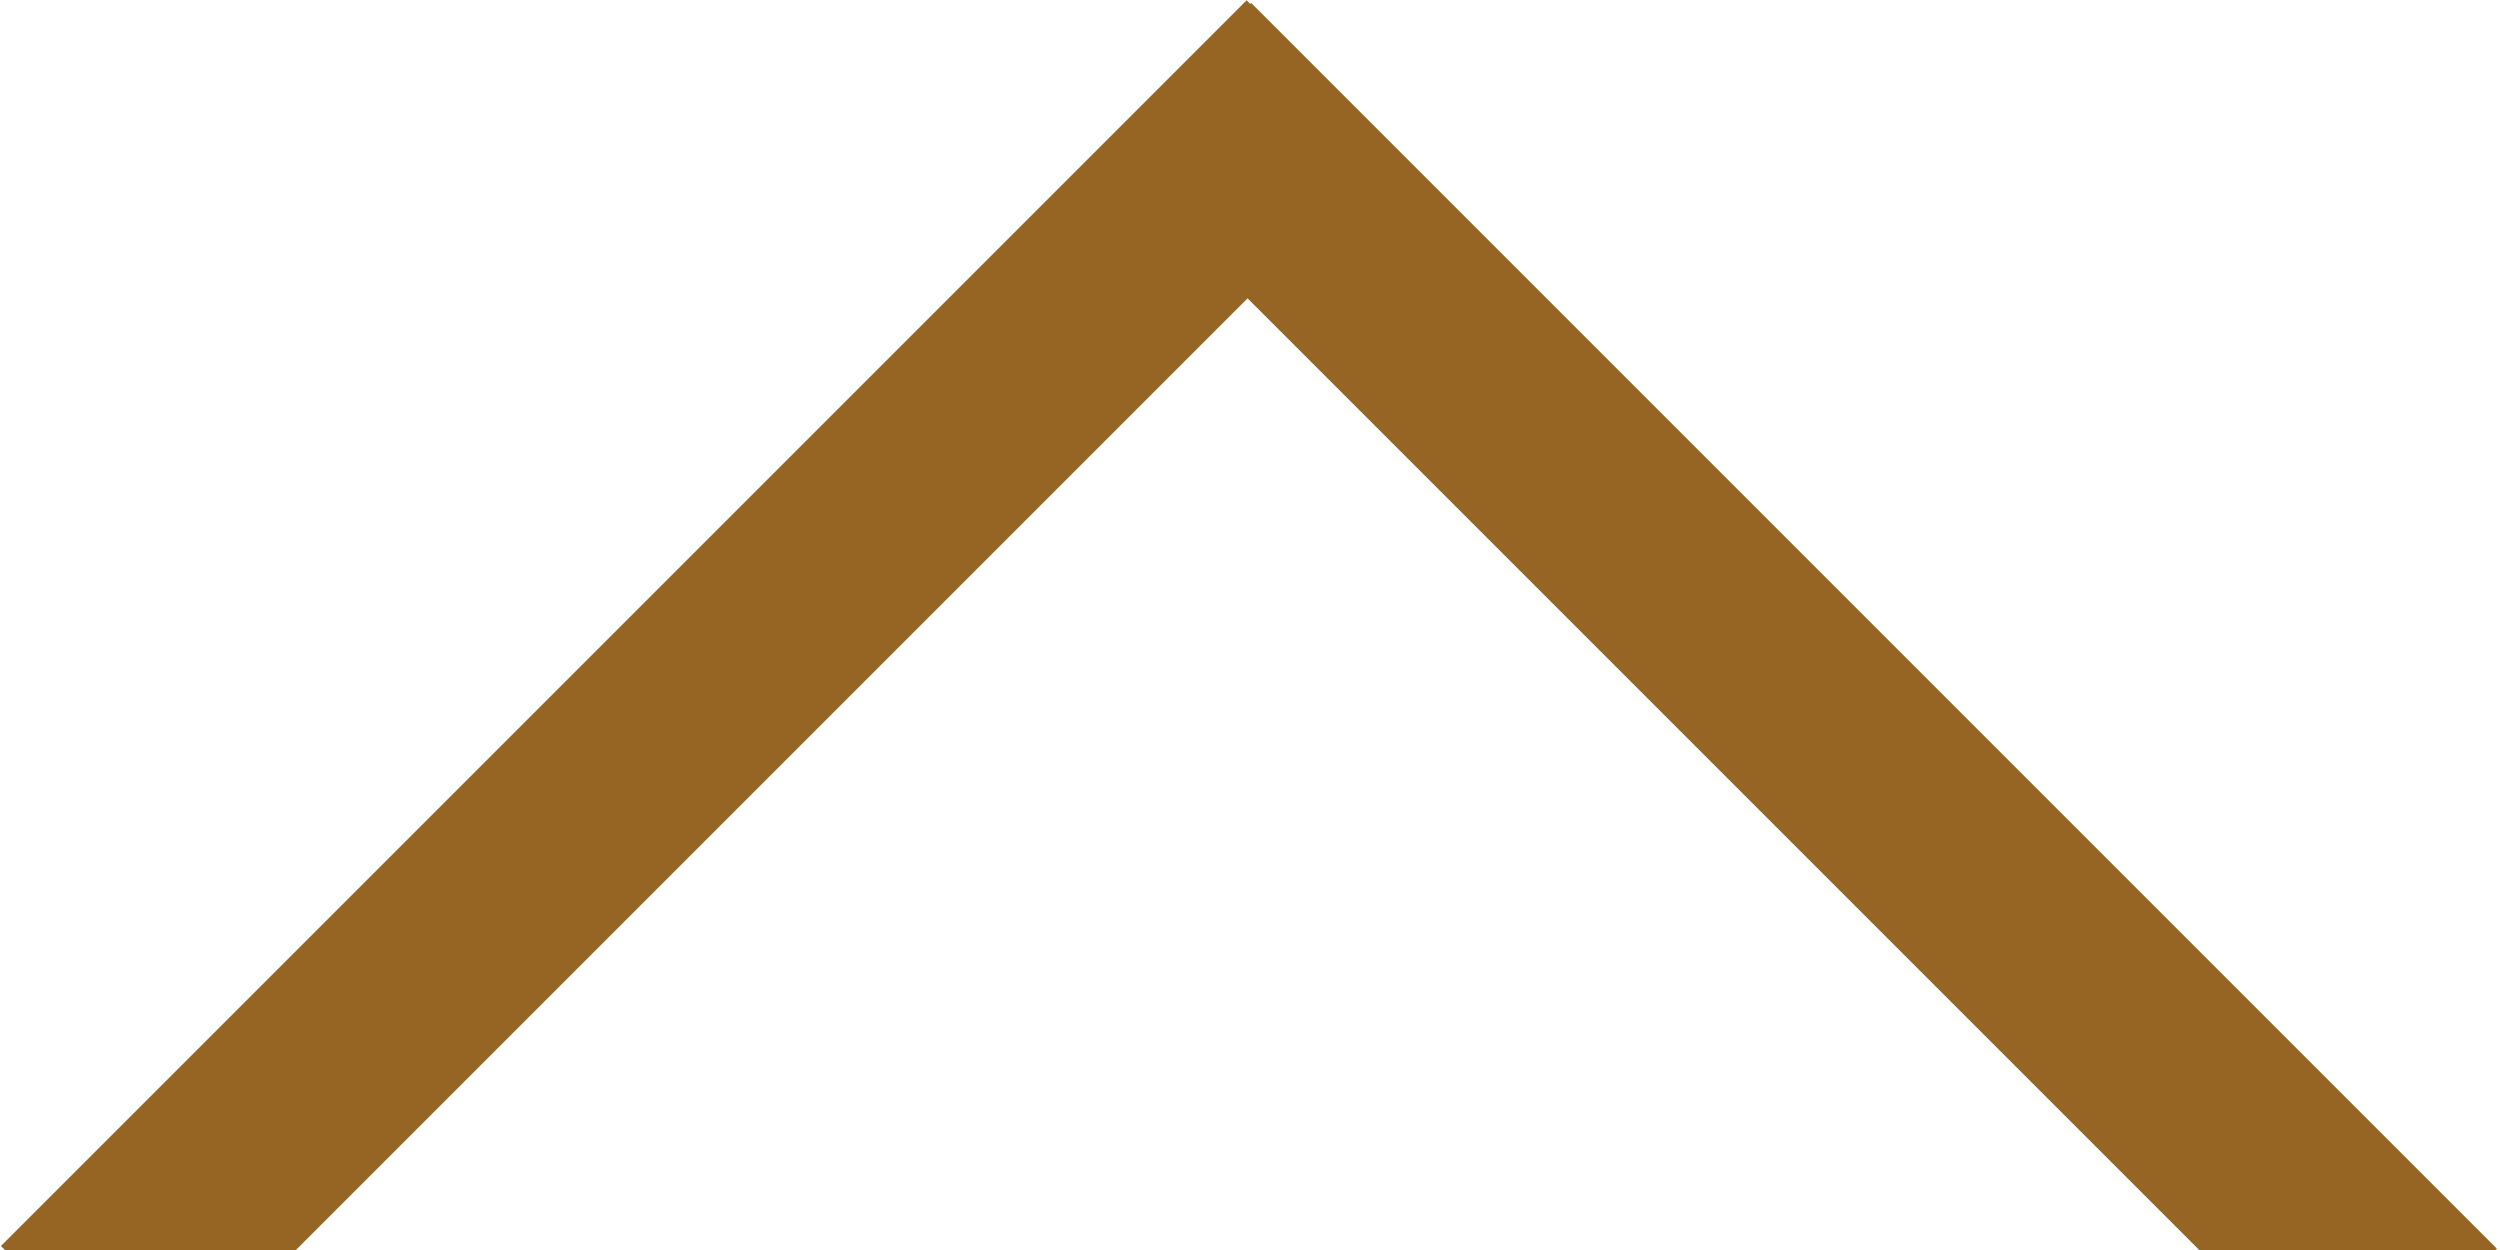 <svg xmlns="http://www.w3.org/2000/svg" xmlns:xlink="http://www.w3.org/1999/xlink" width="150px" height="75px" viewBox="503.09 270.61 141.889 70.737" preserveAspectRatio="xMinYMin meet" ><rect id="svgEditorBackground" x="0" y="0" width="1040" height="620" style="fill:none; stroke: none;"/><g id="e3_group"><rect x="480.716" y="39.168" style="fill:rgb(150, 100, 35);" id="e1_rectangle" width="12" height="100" transform="matrix(0.707 0.707 -0.707 0.707 261.667 -96.929)"/><rect x="557.831" y="512.693" style="fill: rgb(150, 100, 35);" id="e2_rectangle" width="12" height="100" transform="matrix(0.707 -0.707 0.707 0.707 -191.245 311.175)"/></g></svg>